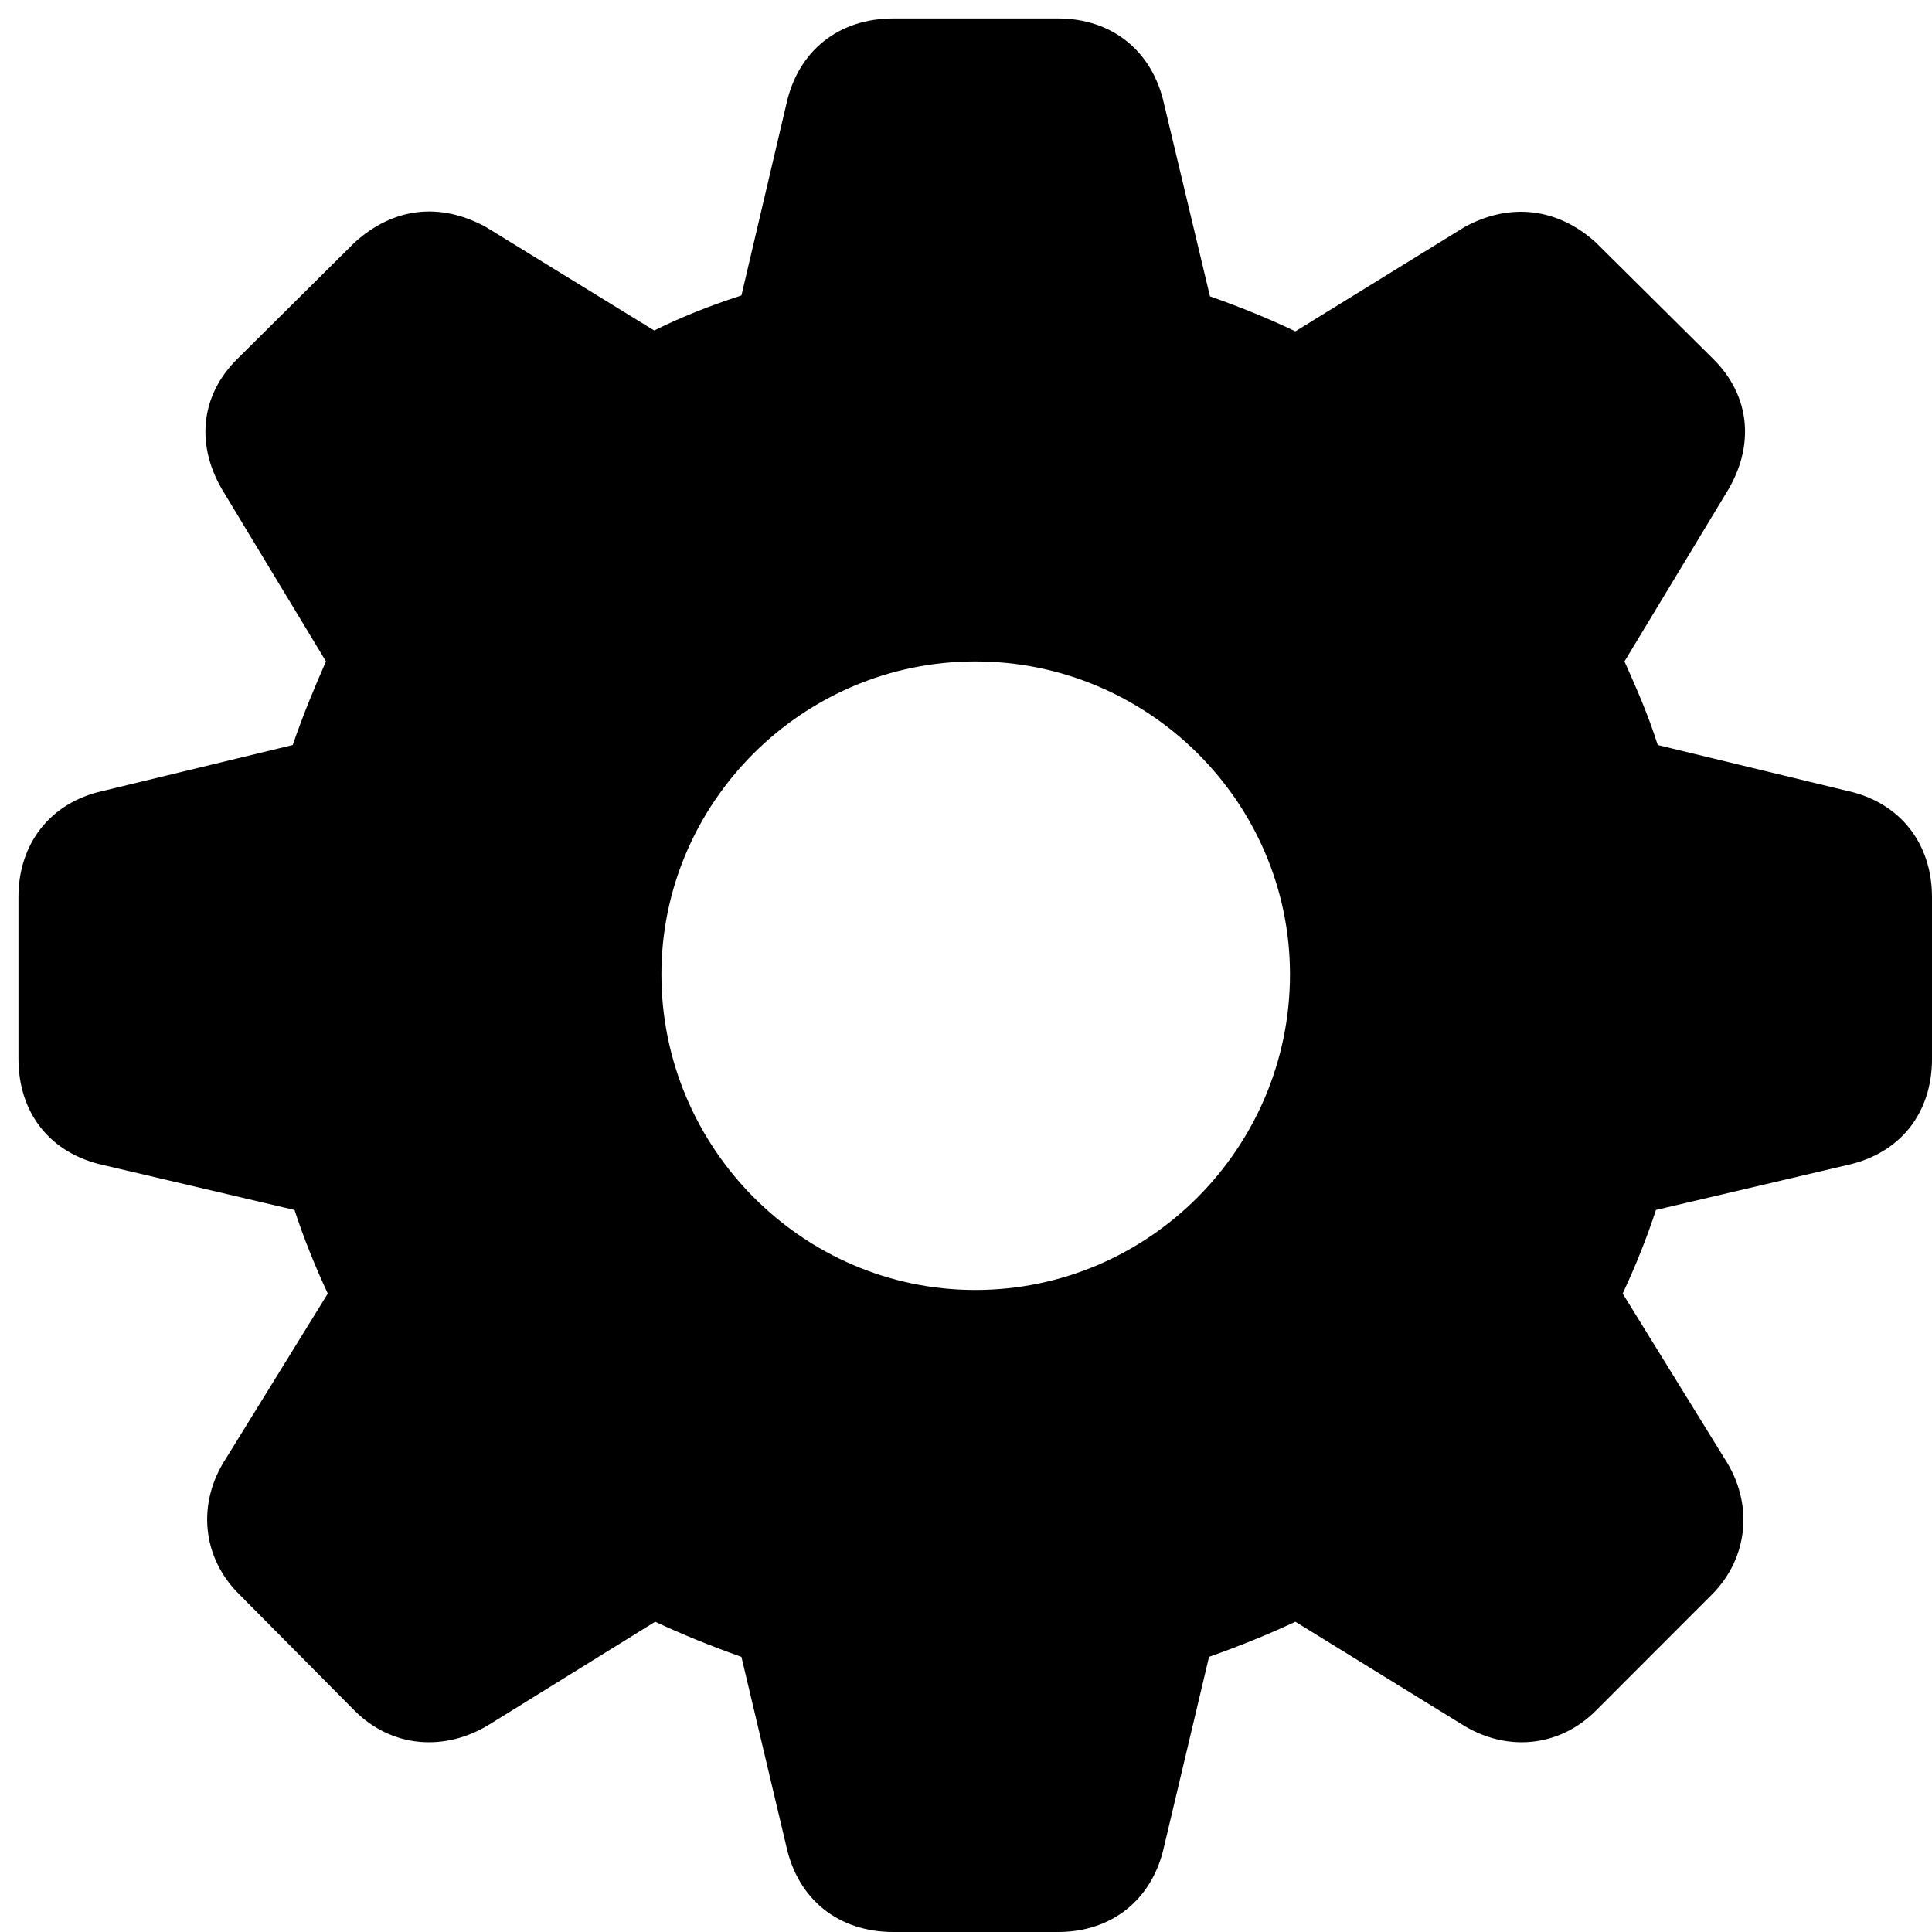 <svg width="29" height="29" viewBox="0 0 29 29" fill="none" xmlns="http://www.w3.org/2000/svg">
<path d="M13.41 29H15.88C16.69 29 17.298 28.514 17.473 27.718L18.148 24.87C18.607 24.708 19.039 24.532 19.444 24.343L21.941 25.882C22.602 26.3 23.398 26.233 23.952 25.68L25.693 23.938C26.247 23.385 26.328 22.562 25.882 21.887L24.357 19.417C24.546 19.012 24.721 18.58 24.856 18.162L27.731 17.487C28.528 17.311 29 16.704 29 15.894V13.464C29 12.668 28.528 12.047 27.731 11.872L24.883 11.183C24.735 10.711 24.546 10.293 24.384 9.928L25.909 7.404C26.341 6.716 26.287 5.946 25.707 5.379L23.952 3.638C23.385 3.125 22.67 3.031 21.981 3.409L19.444 4.974C19.052 4.785 18.62 4.61 18.162 4.448L17.473 1.56C17.298 0.763 16.69 0.277 15.88 0.277H13.41C12.587 0.277 11.98 0.763 11.804 1.56L11.129 4.435C10.67 4.583 10.225 4.759 9.82 4.961L7.296 3.409C6.608 3.031 5.906 3.112 5.325 3.638L3.571 5.379C2.99 5.946 2.936 6.716 3.368 7.404L4.893 9.928C4.732 10.293 4.556 10.711 4.394 11.183L1.546 11.872C0.75 12.047 0.277 12.668 0.277 13.464V15.894C0.277 16.704 0.75 17.311 1.546 17.487L4.421 18.162C4.556 18.58 4.732 19.012 4.92 19.417L3.395 21.887C2.95 22.562 3.031 23.385 3.598 23.938L5.325 25.68C5.879 26.233 6.675 26.3 7.35 25.882L9.834 24.343C10.239 24.532 10.67 24.708 11.129 24.87L11.804 27.718C11.98 28.514 12.587 29 13.41 29ZM14.639 19.363C12.047 19.363 9.928 17.23 9.928 14.625C9.928 12.047 12.047 9.928 14.639 9.928C17.244 9.928 19.363 12.047 19.363 14.625C19.363 17.23 17.244 19.363 14.639 19.363Z" fill="black"/>
</svg>
